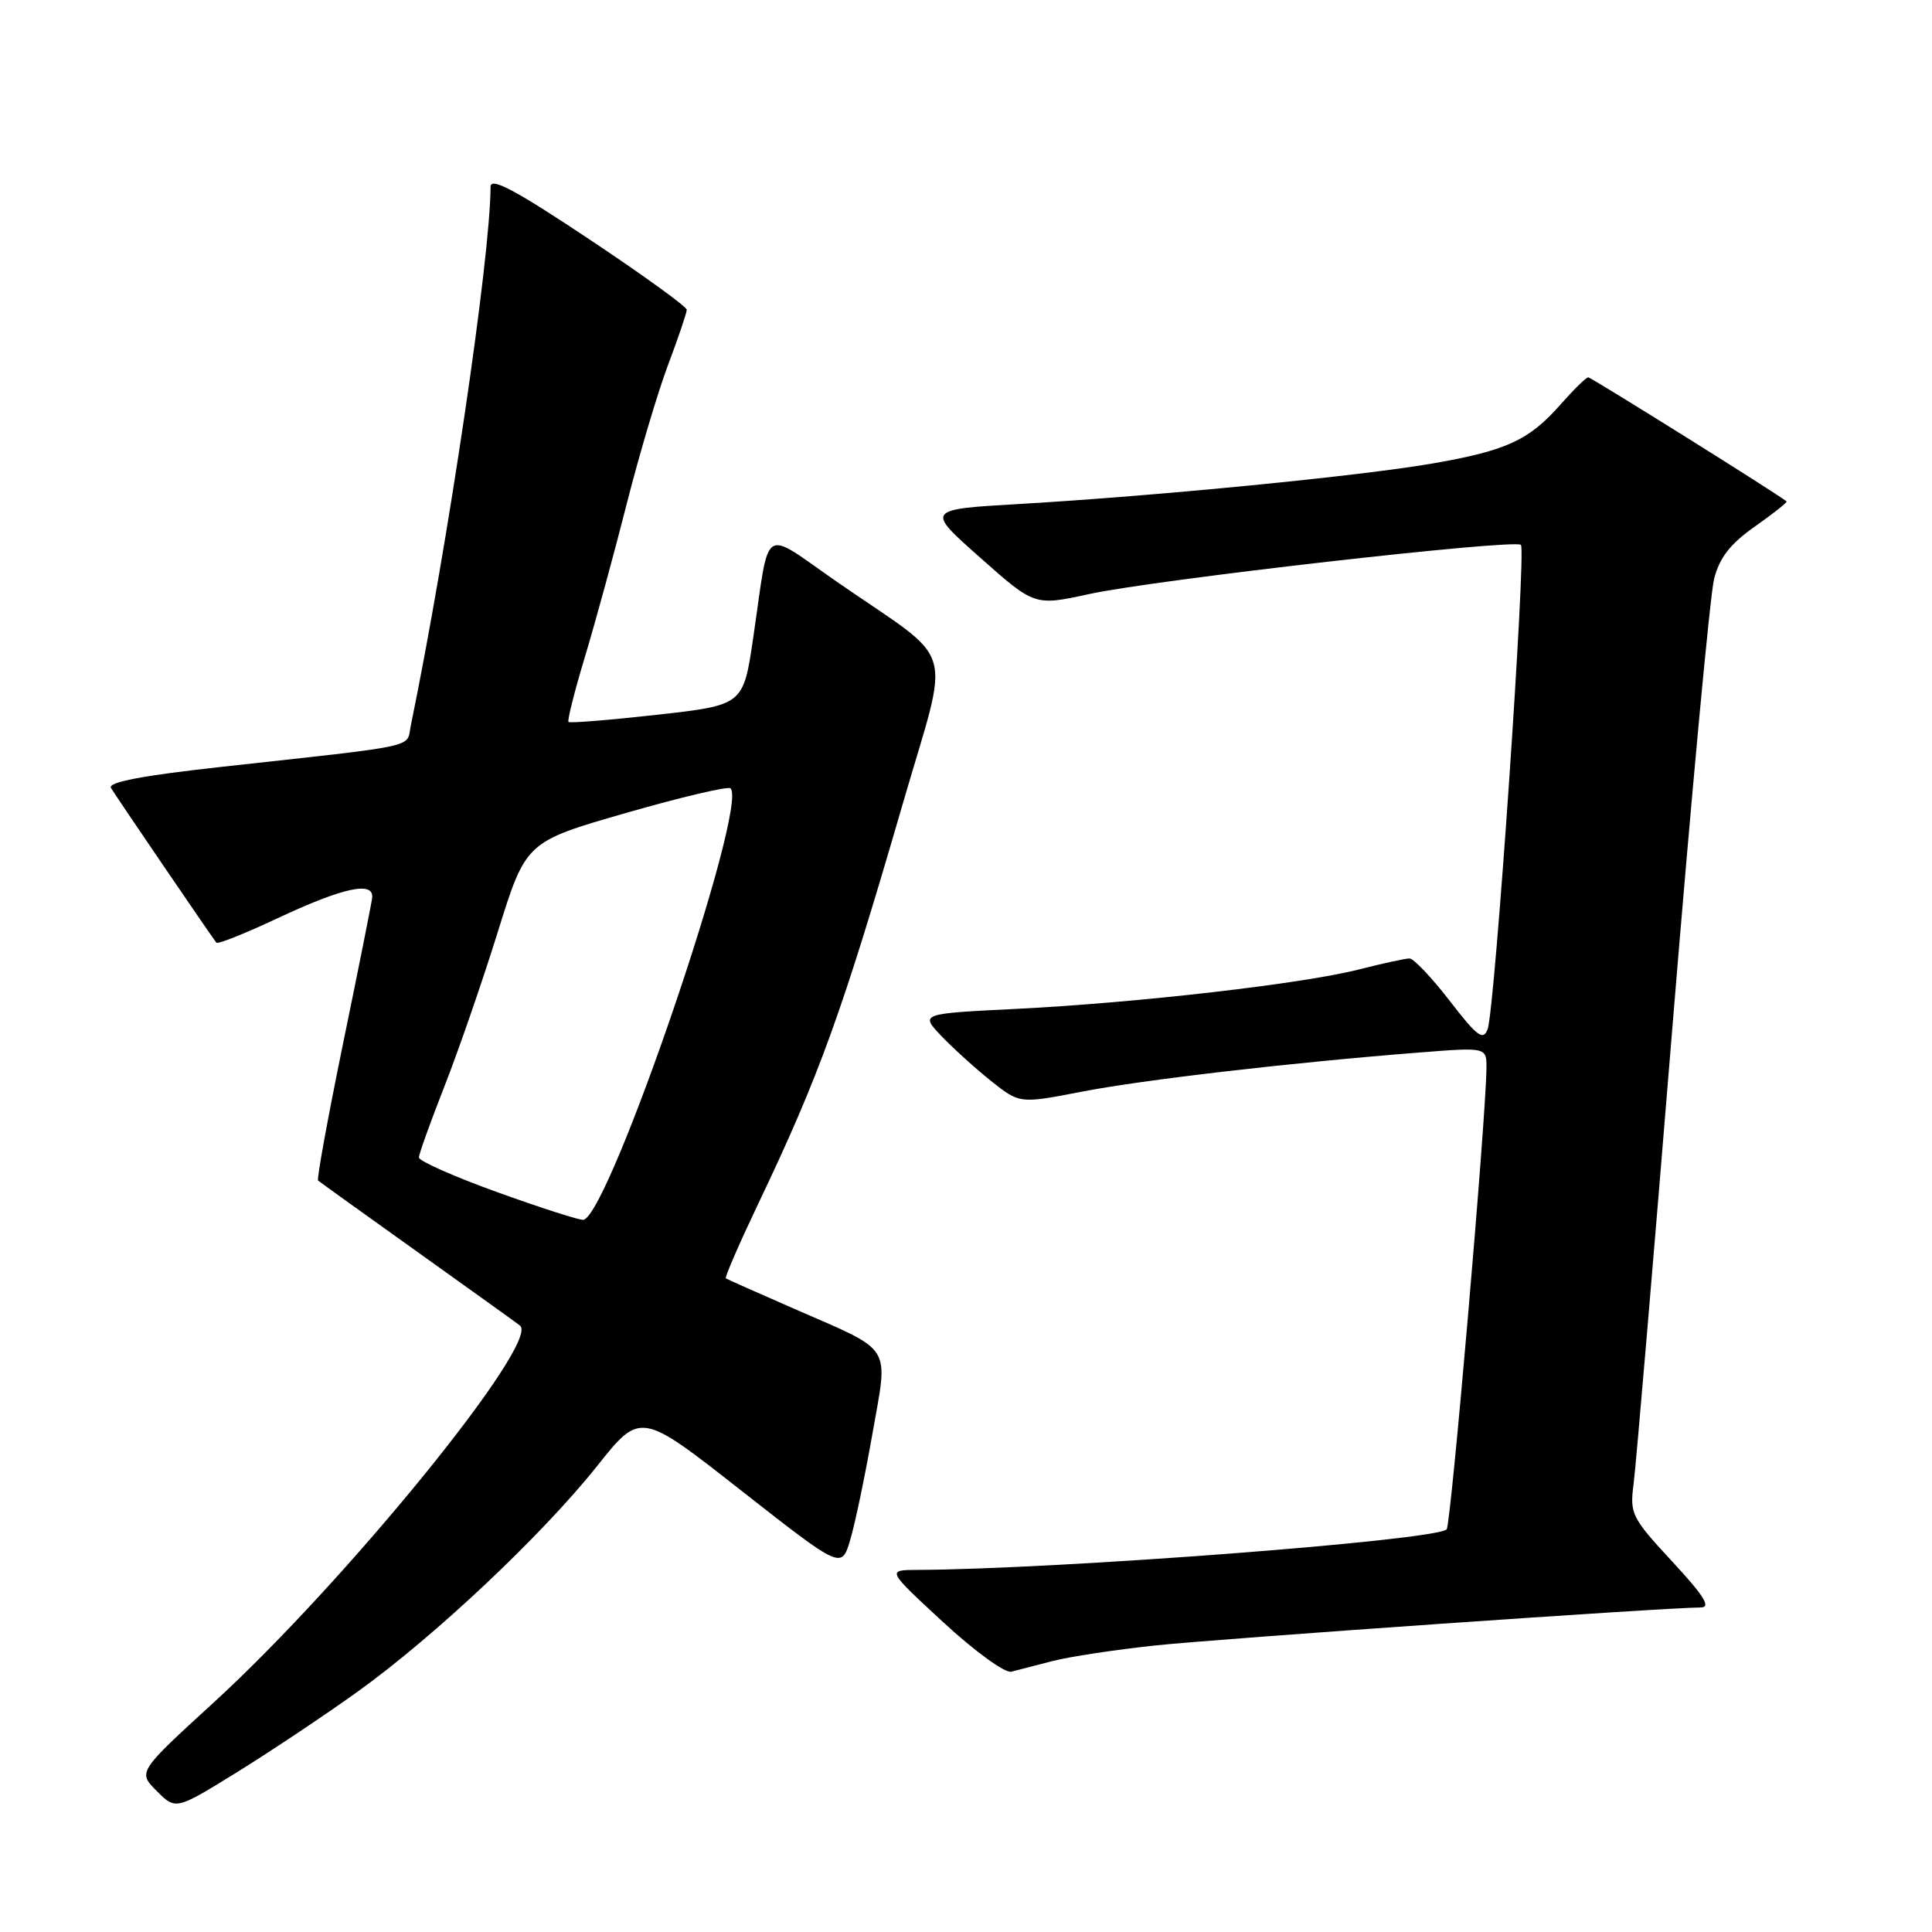<?xml version="1.0" encoding="UTF-8" standalone="no"?>
<!DOCTYPE svg PUBLIC "-//W3C//DTD SVG 1.1//EN" "http://www.w3.org/Graphics/SVG/1.1/DTD/svg11.dtd" >
<svg xmlns="http://www.w3.org/2000/svg" xmlns:xlink="http://www.w3.org/1999/xlink" version="1.1" viewBox="0 0 256 256">
 <g >
 <path fill="currentColor"
d=" M 47.38 224.16 C 57.59 216.83 71.83 203.41 79.11 194.27 C 84.87 187.03 84.87 187.03 98.18 197.48 C 111.50 207.92 111.50 207.92 112.65 204.07 C 113.29 201.95 114.61 195.62 115.60 189.99 C 117.71 177.95 118.51 179.23 105.21 173.41 C 100.42 171.32 96.35 169.51 96.18 169.39 C 96.00 169.28 97.95 164.80 100.50 159.44 C 108.56 142.54 111.62 134.07 119.62 106.51 C 125.95 84.66 127.02 88.27 110.91 77.10 C 100.76 70.07 102.05 69.21 99.81 84.47 C 98.50 93.43 98.50 93.43 87.07 94.71 C 80.79 95.41 75.50 95.84 75.33 95.66 C 75.15 95.48 76.14 91.55 77.54 86.92 C 78.93 82.29 81.42 73.19 83.06 66.70 C 84.71 60.21 87.17 51.94 88.53 48.33 C 89.89 44.72 91.00 41.44 91.00 41.04 C 91.00 40.64 85.15 36.41 78.00 31.65 C 68.22 25.14 65.00 23.43 65.00 24.75 C 64.98 34.20 59.33 72.35 54.43 96.16 C 53.81 99.15 56.04 98.67 29.28 101.62 C 18.87 102.77 14.27 103.64 14.70 104.40 C 15.26 105.36 27.82 123.80 28.67 124.91 C 28.85 125.14 32.48 123.69 36.74 121.69 C 45.55 117.56 49.60 116.70 49.31 119.00 C 49.20 119.83 47.47 128.52 45.45 138.31 C 43.44 148.11 41.95 156.26 42.15 156.43 C 42.34 156.60 48.35 160.92 55.50 166.02 C 62.65 171.13 68.69 175.46 68.91 175.65 C 71.59 177.88 45.89 209.50 28.38 225.53 C 18.25 234.80 18.25 234.80 20.77 237.32 C 23.29 239.84 23.29 239.84 31.40 234.83 C 35.85 232.07 43.05 227.27 47.38 224.16 Z  M 139.50 220.09 C 141.70 219.52 147.78 218.60 153.00 218.04 C 161.54 217.13 220.74 213.00 225.34 213.00 C 226.76 213.00 225.84 211.51 221.56 206.89 C 216.19 201.09 215.94 200.58 216.46 196.64 C 216.76 194.36 219.06 167.30 221.57 136.50 C 224.09 105.70 226.59 78.79 227.13 76.69 C 227.85 73.88 229.27 72.06 232.54 69.76 C 234.98 68.04 236.86 66.55 236.73 66.44 C 235.64 65.51 210.83 50.00 210.45 50.00 C 210.17 50.00 208.54 51.60 206.82 53.55 C 202.62 58.33 199.67 59.70 189.84 61.41 C 180.28 63.07 153.30 65.72 135.08 66.78 C 122.66 67.50 122.66 67.50 129.88 73.89 C 137.09 80.29 137.09 80.29 144.30 78.72 C 153.05 76.81 200.72 71.38 201.53 72.20 C 202.26 72.93 198.08 133.83 197.12 136.36 C 196.53 137.94 195.75 137.36 192.09 132.61 C 189.71 129.53 187.31 127.00 186.77 127.00 C 186.23 127.00 183.25 127.65 180.14 128.44 C 172.71 130.35 150.69 132.88 134.71 133.68 C 121.93 134.31 121.93 134.31 124.71 137.25 C 126.25 138.86 129.21 141.55 131.30 143.22 C 135.11 146.25 135.11 146.25 143.30 144.66 C 151.42 143.08 171.34 140.77 188.25 139.45 C 197.00 138.76 197.00 138.76 196.96 141.63 C 196.87 148.66 192.25 202.08 191.69 202.65 C 190.22 204.11 140.24 207.94 121.50 208.02 C 117.50 208.04 117.50 208.04 125.00 214.97 C 129.15 218.80 133.17 221.72 134.00 221.51 C 134.82 221.29 137.30 220.66 139.50 220.09 Z  M 66.00 158.01 C 60.22 155.93 55.50 153.84 55.51 153.37 C 55.52 152.89 57.03 148.68 58.87 144.00 C 60.71 139.32 63.90 130.11 65.95 123.52 C 69.68 111.54 69.68 111.54 82.95 107.72 C 90.26 105.62 96.49 104.15 96.80 104.46 C 99.20 106.87 80.77 160.92 77.31 161.63 C 76.86 161.72 71.78 160.09 66.00 158.01 Z "/>
</g>
</svg>